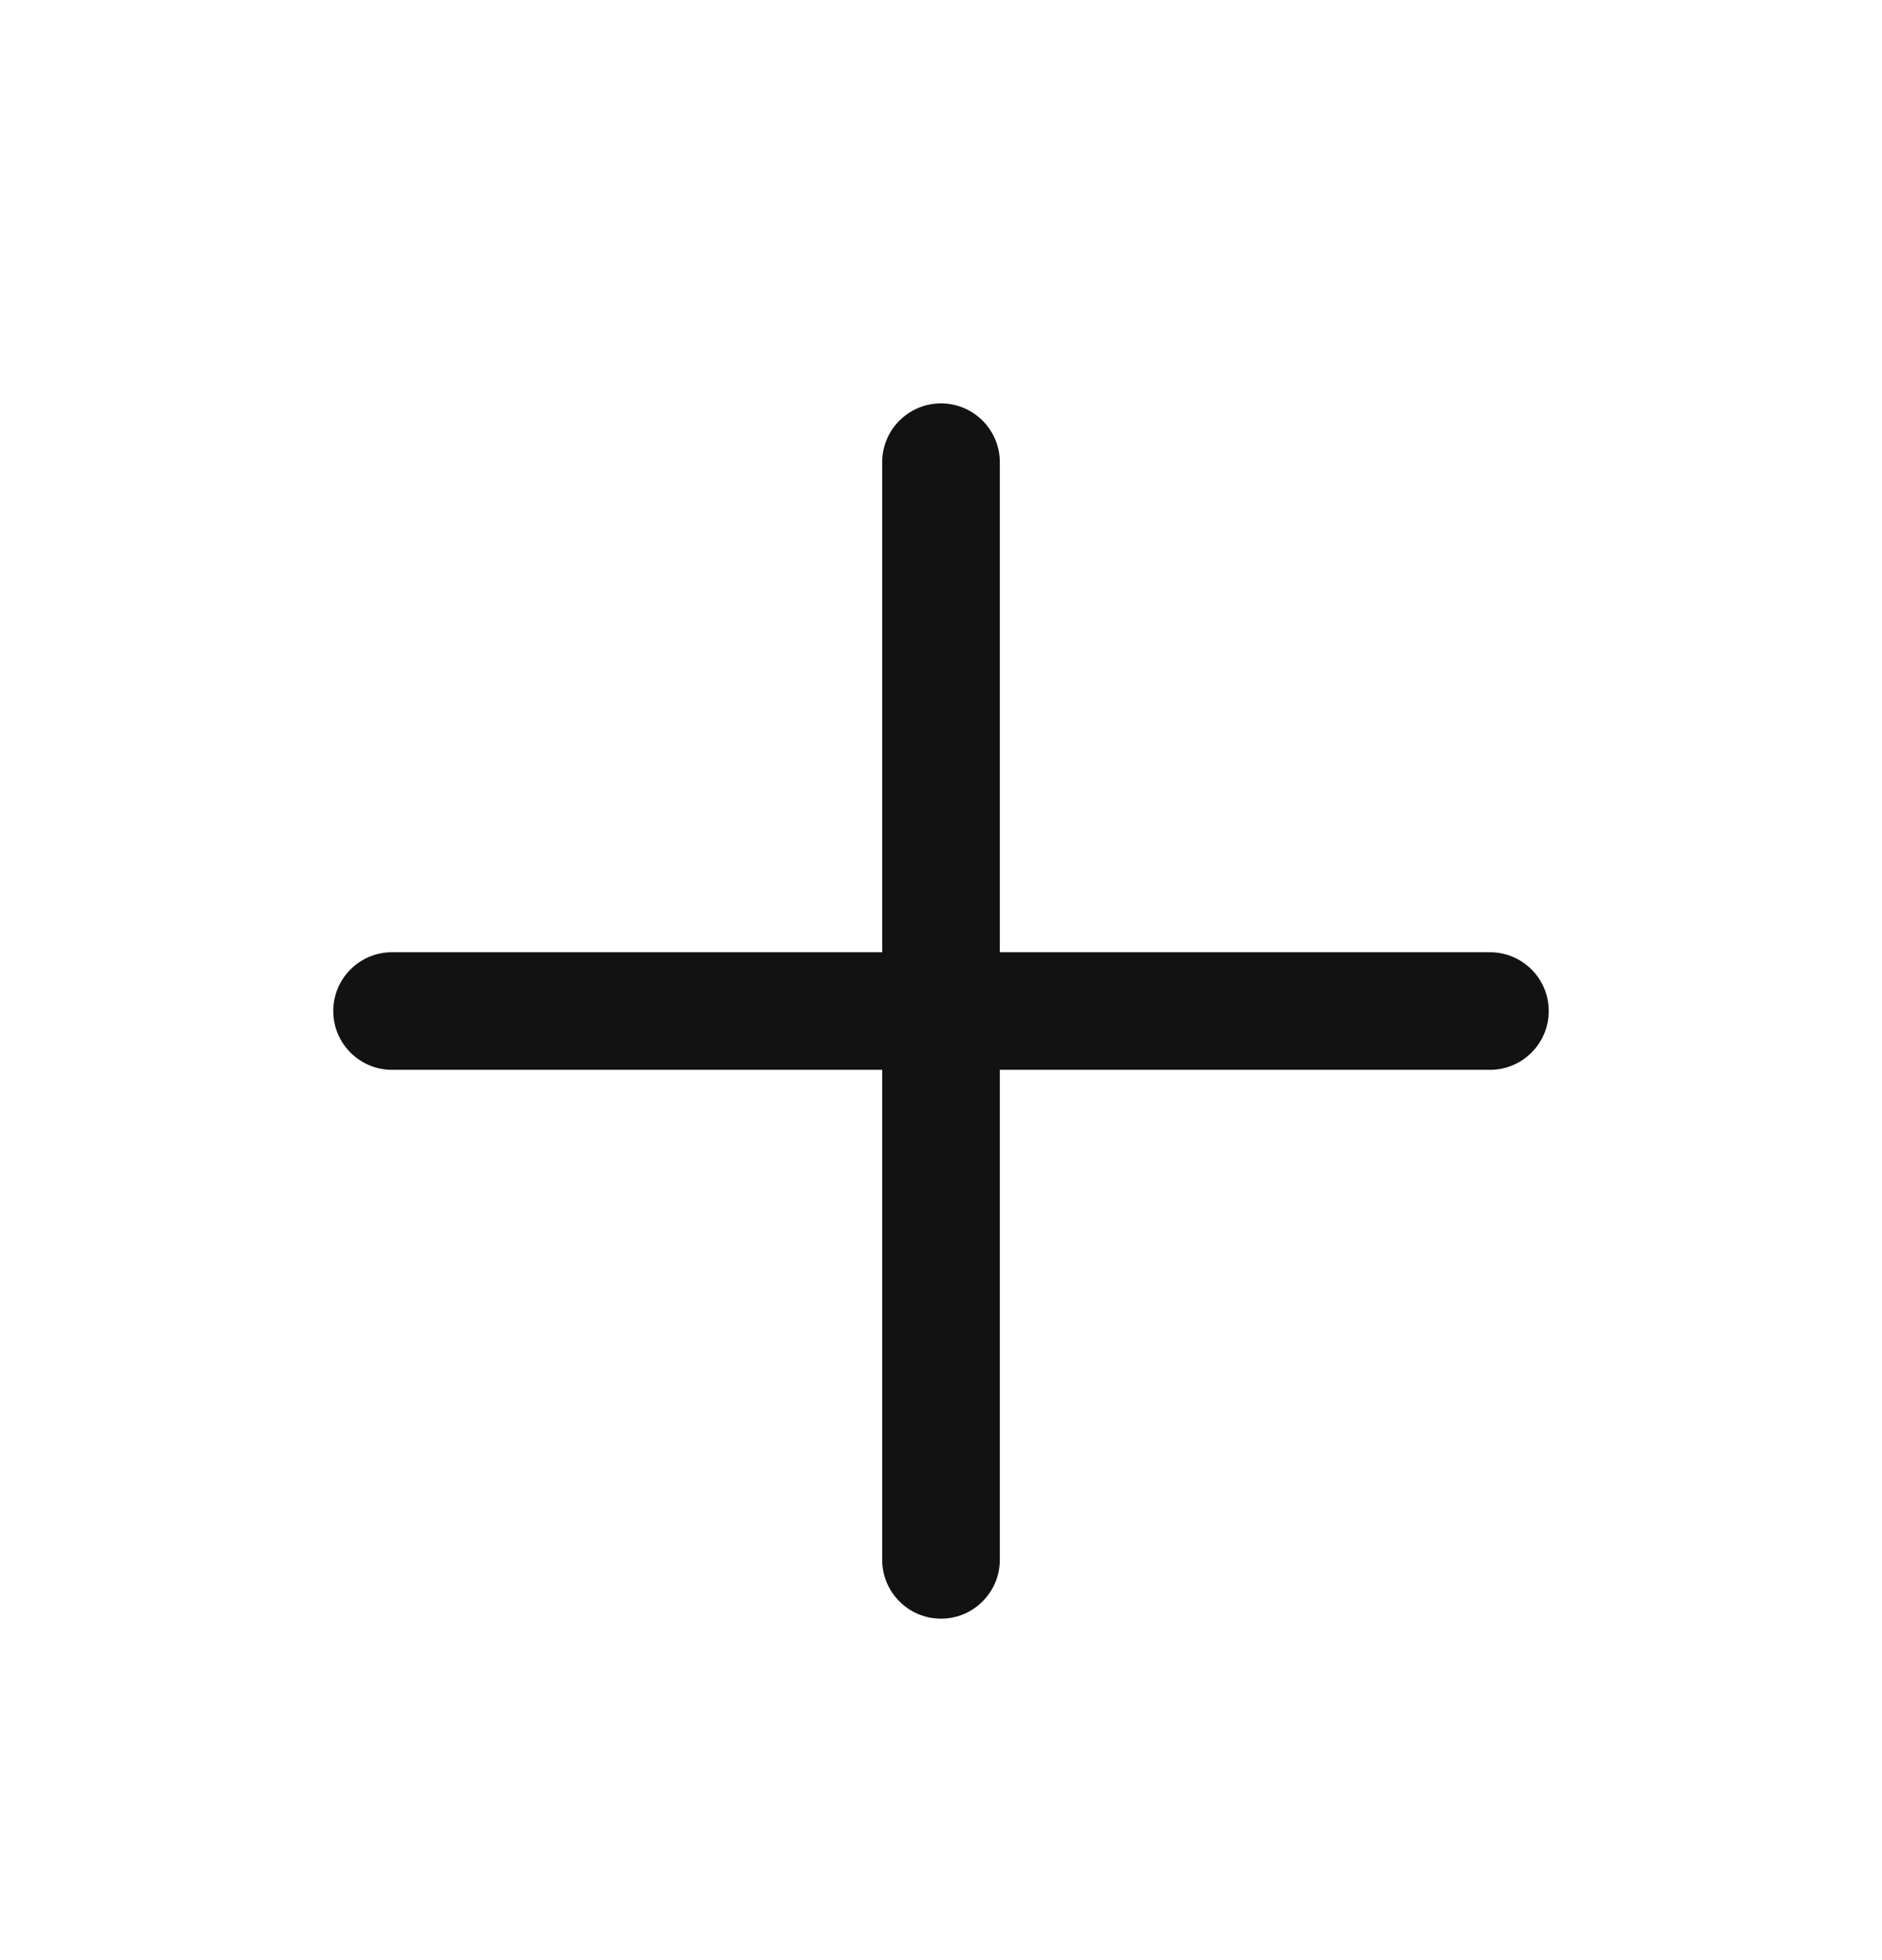<svg width="24" height="25" viewBox="0 0 24 25" fill="none" xmlns="http://www.w3.org/2000/svg">
<path d="M19.75 12.895C19.75 13.309 19.414 13.645 19 13.645H12.75V19.895C12.75 20.308 12.414 20.645 12 20.645C11.586 20.645 11.25 20.308 11.25 19.895V13.645H5C4.586 13.645 4.25 13.309 4.25 12.895C4.25 12.48 4.586 12.145 5 12.145H11.25V5.895C11.25 5.481 11.586 5.145 12 5.145C12.414 5.145 12.75 5.481 12.75 5.895V12.145H19C19.414 12.145 19.75 12.48 19.75 12.895Z" fill="#121212"/>
</svg>
